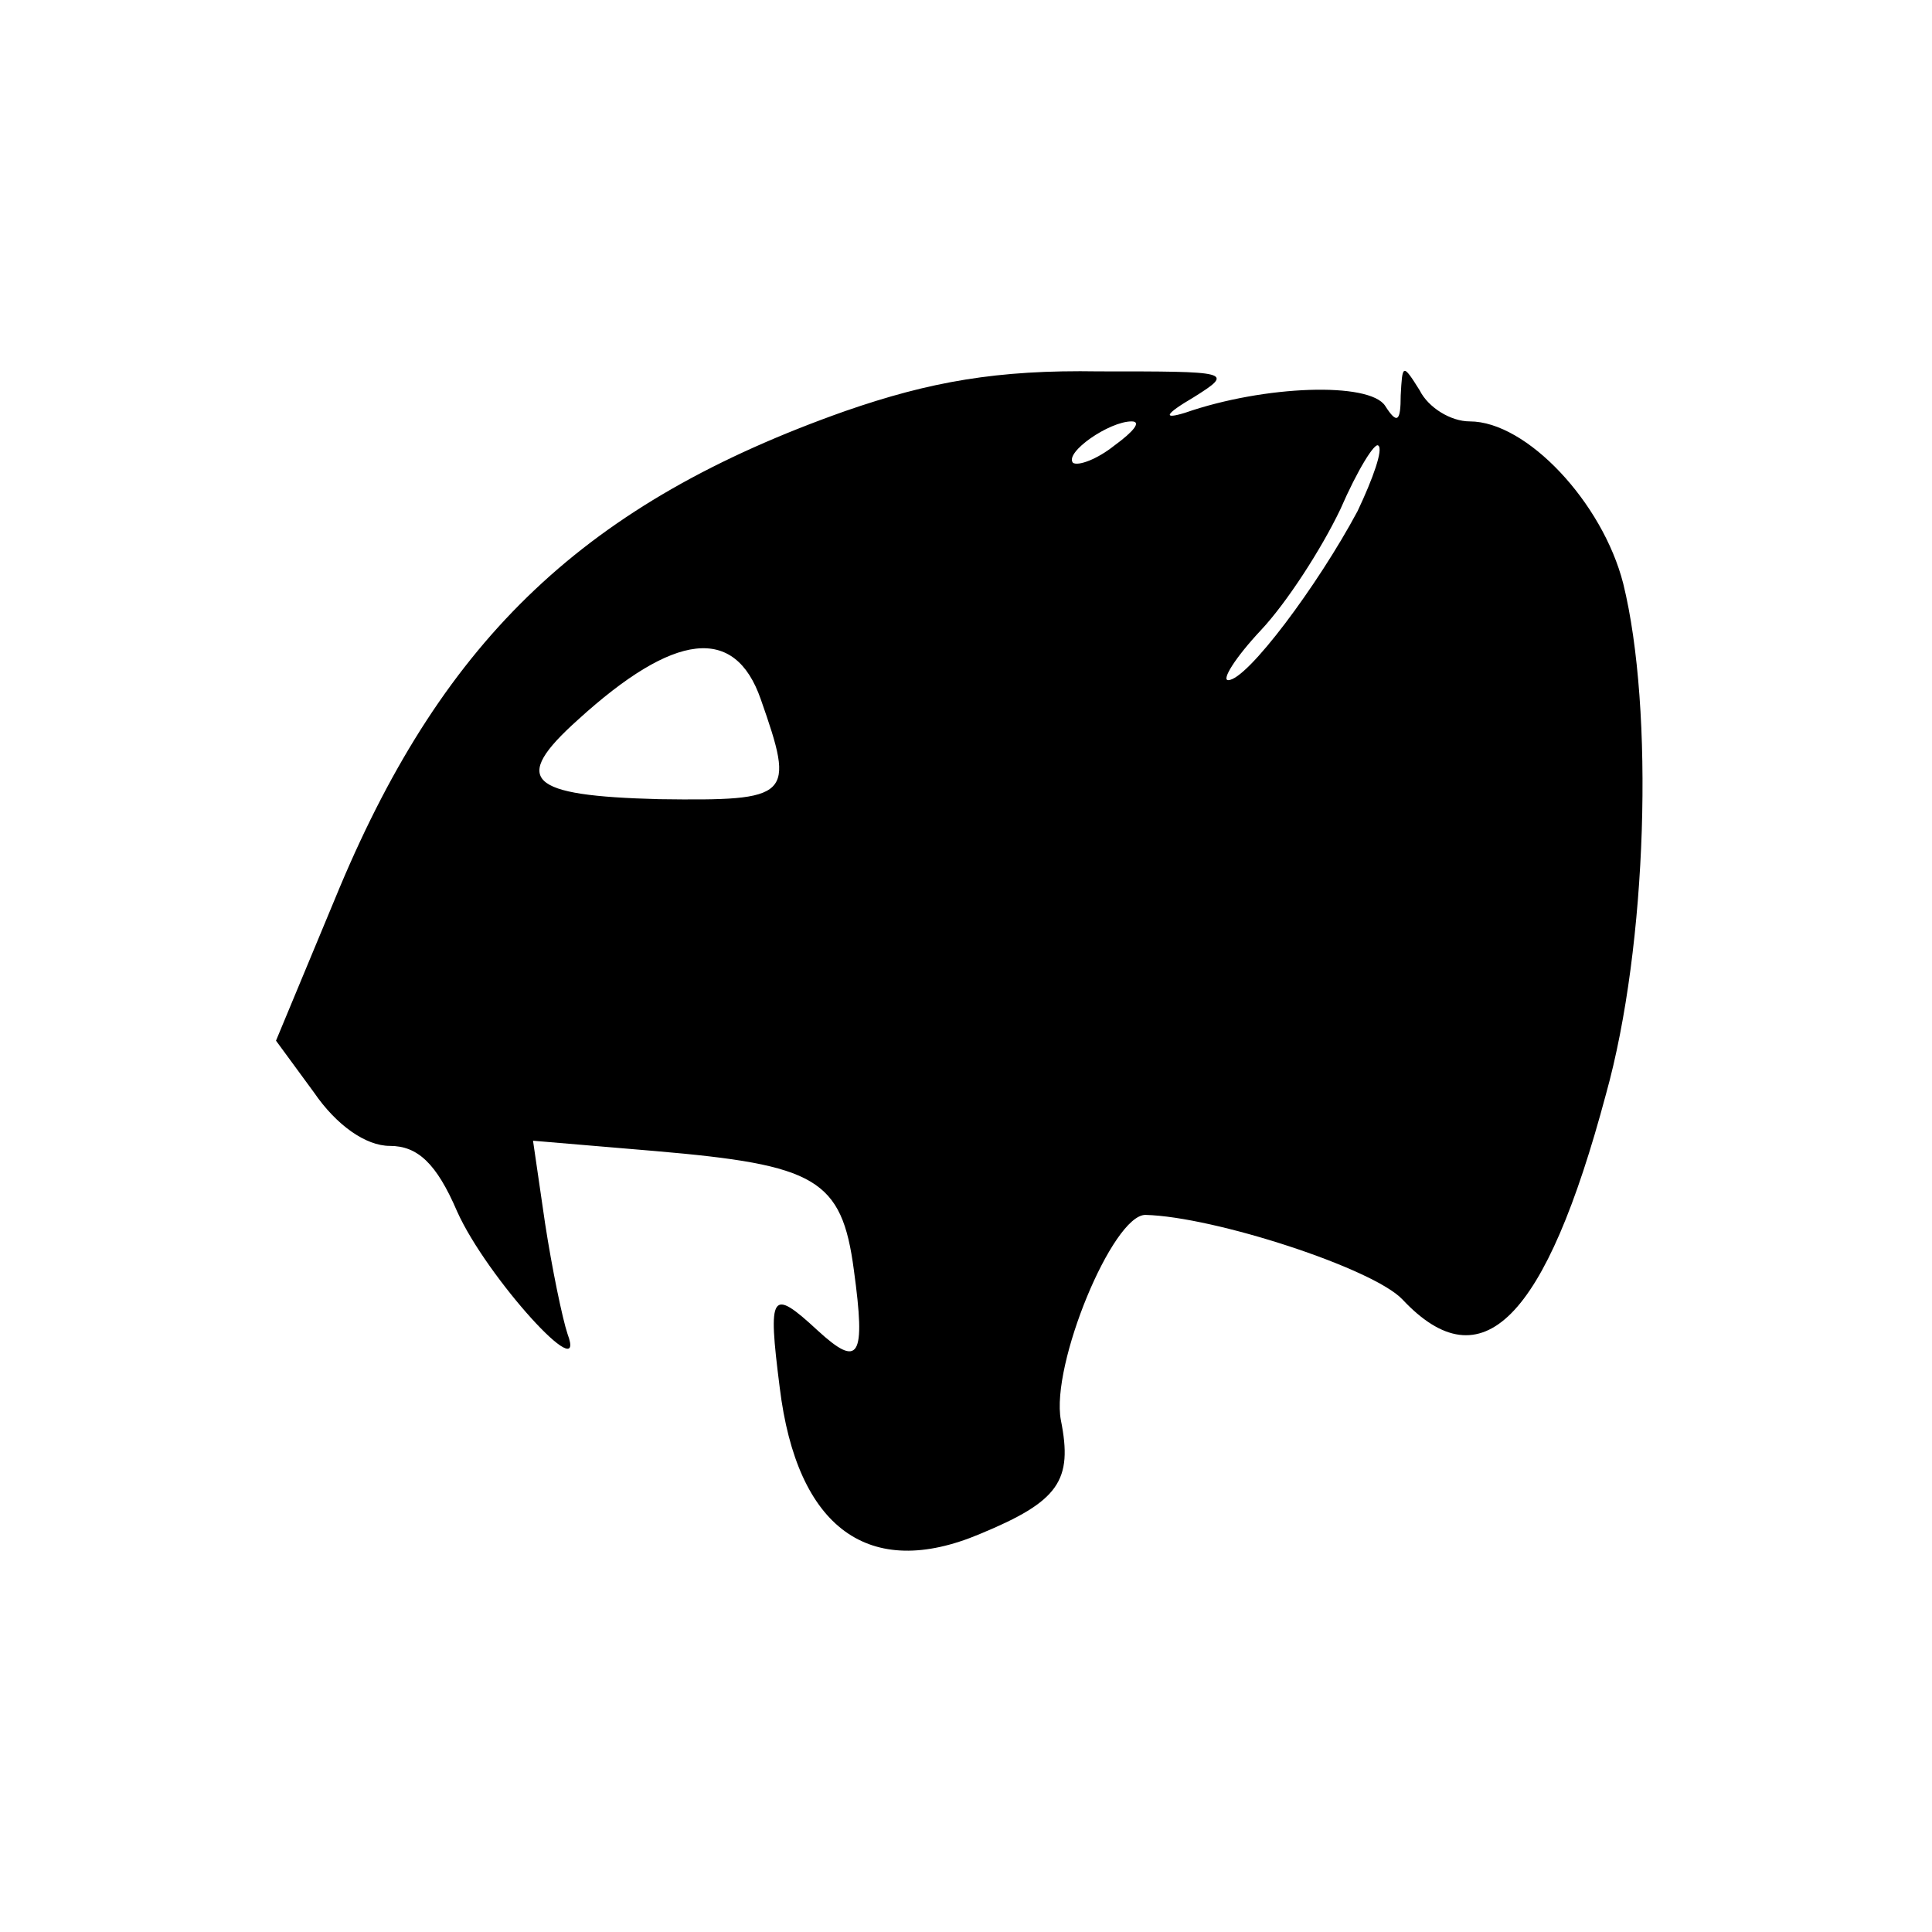 <?xml version="1.0" encoding="UTF-8" standalone="no"?>
<!DOCTYPE svg PUBLIC "-//W3C//DTD SVG 1.1//EN" "http://www.w3.org/Graphics/SVG/1.1/DTD/svg11.dtd">
<svg width="100%" height="100%" viewBox="0 0 112 112" version="1.1" xmlns="http://www.w3.org/2000/svg" xmlns:xlink="http://www.w3.org/1999/xlink" xml:space="preserve" xmlns:serif="http://www.serif.com/" style="fill-rule:evenodd;clip-rule:evenodd;stroke-linejoin:round;stroke-miterlimit:2;">
    <g transform="matrix(0.1,0,0,-0.1,-118.8,341.429)">
        <g>
            <path d="M1678,3176C1528,3123 1446,3045 1385,2900L1348,2811L1370,2781C1383,2762 1400,2750 1414,2750C1430,2750 1441,2740 1453,2712C1470,2674 1529,2609 1517,2641C1514,2650 1508,2679 1504,2705L1497,2753L1568,2747C1661,2739 1676,2731 1683,2678C1690,2627 1686,2621 1662,2643C1635,2668 1633,2665 1640,2610C1650,2528 1692,2498 1756,2525C1802,2544 1810,2556 1803,2591C1797,2623 1833,2710 1852,2710C1892,2709 1984,2679 2001,2661C2047,2612 2084,2649 2119,2780C2143,2866 2147,3003 2129,3076C2117,3123 2073,3170 2040,3170C2029,3170 2016,3178 2011,3188C2001,3204 2001,3203 2000,3185C2000,3170 1998,3168 1991,3179C1982,3193 1921,3191 1875,3175C1862,3171 1863,3174 1880,3184C1904,3199 1901,3199 1825,3199C1766,3200 1727,3193 1678,3176ZM1834,3156C1824,3148 1813,3144 1810,3146C1805,3152 1831,3170 1844,3170C1850,3170 1845,3164 1834,3156ZM1975,3118C1952,3075 1911,3020 1900,3020C1896,3020 1904,3033 1919,3049C1934,3065 1954,3096 1965,3119C1975,3142 1985,3158 1987,3156C1990,3154 1984,3137 1975,3118ZM1629,3009C1649,2952 1647,2950 1570,2951C1494,2953 1484,2962 1523,2997C1579,3048 1614,3052 1629,3009Z" style="fill-rule:nonzero;"/>
        </g>
    </g>
</svg>
